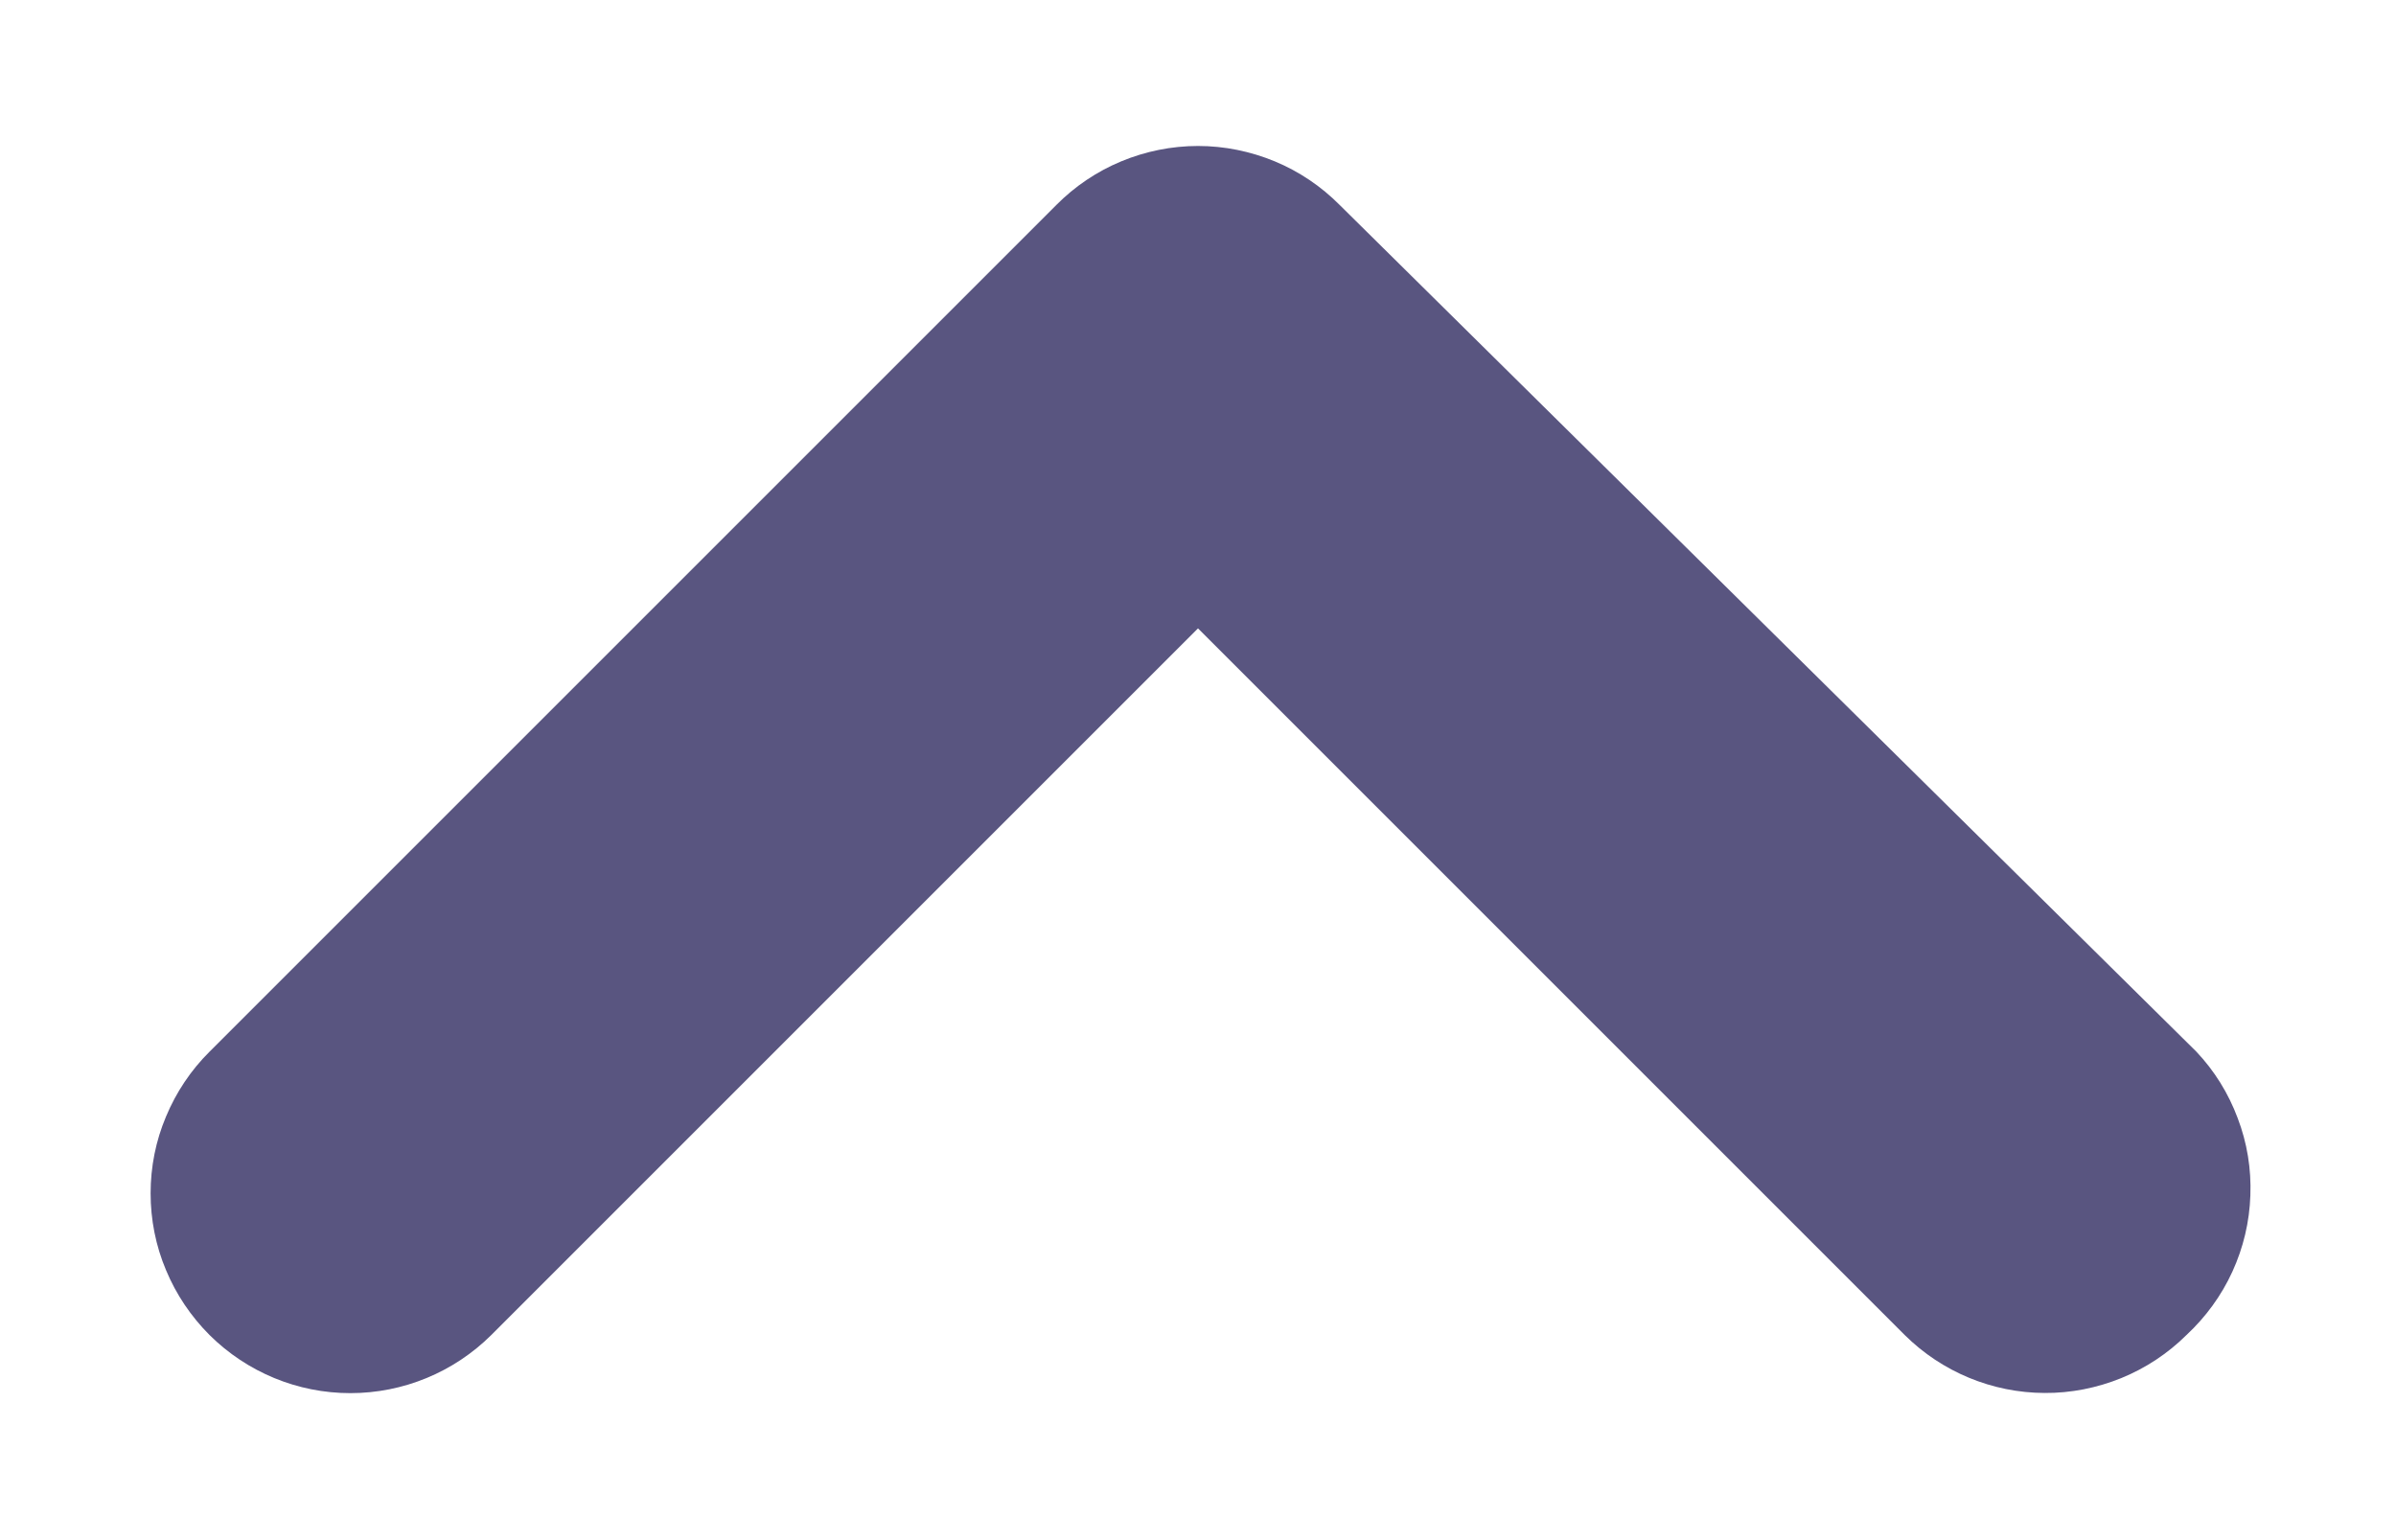 <svg width="14" height="9" viewBox="0 0 14 9" fill="none" xmlns="http://www.w3.org/2000/svg">
<path d="M12.833 6.145L7.828 1.198C7.72 1.089 7.591 1.002 7.449 0.943C7.306 0.884 7.154 0.853 7 0.853C6.846 0.853 6.693 0.884 6.551 0.943C6.409 1.002 6.28 1.089 6.172 1.198L1.225 6.145C1.116 6.253 1.029 6.383 0.97 6.525C0.91 6.667 0.88 6.819 0.88 6.973C0.88 7.127 0.91 7.28 0.97 7.422C1.029 7.564 1.116 7.693 1.225 7.802C1.444 8.019 1.739 8.141 2.047 8.141C2.356 8.141 2.651 8.019 2.87 7.802L7 3.672L11.13 7.802C11.347 8.017 11.641 8.139 11.947 8.14C12.1 8.141 12.252 8.111 12.395 8.053C12.537 7.995 12.666 7.91 12.775 7.802C12.888 7.697 12.98 7.571 13.044 7.431C13.108 7.291 13.144 7.14 13.149 6.986C13.155 6.831 13.13 6.678 13.075 6.534C13.021 6.389 12.939 6.257 12.833 6.145Z" fill="#130E4A" fill-opacity="0.7"/>
</svg>

